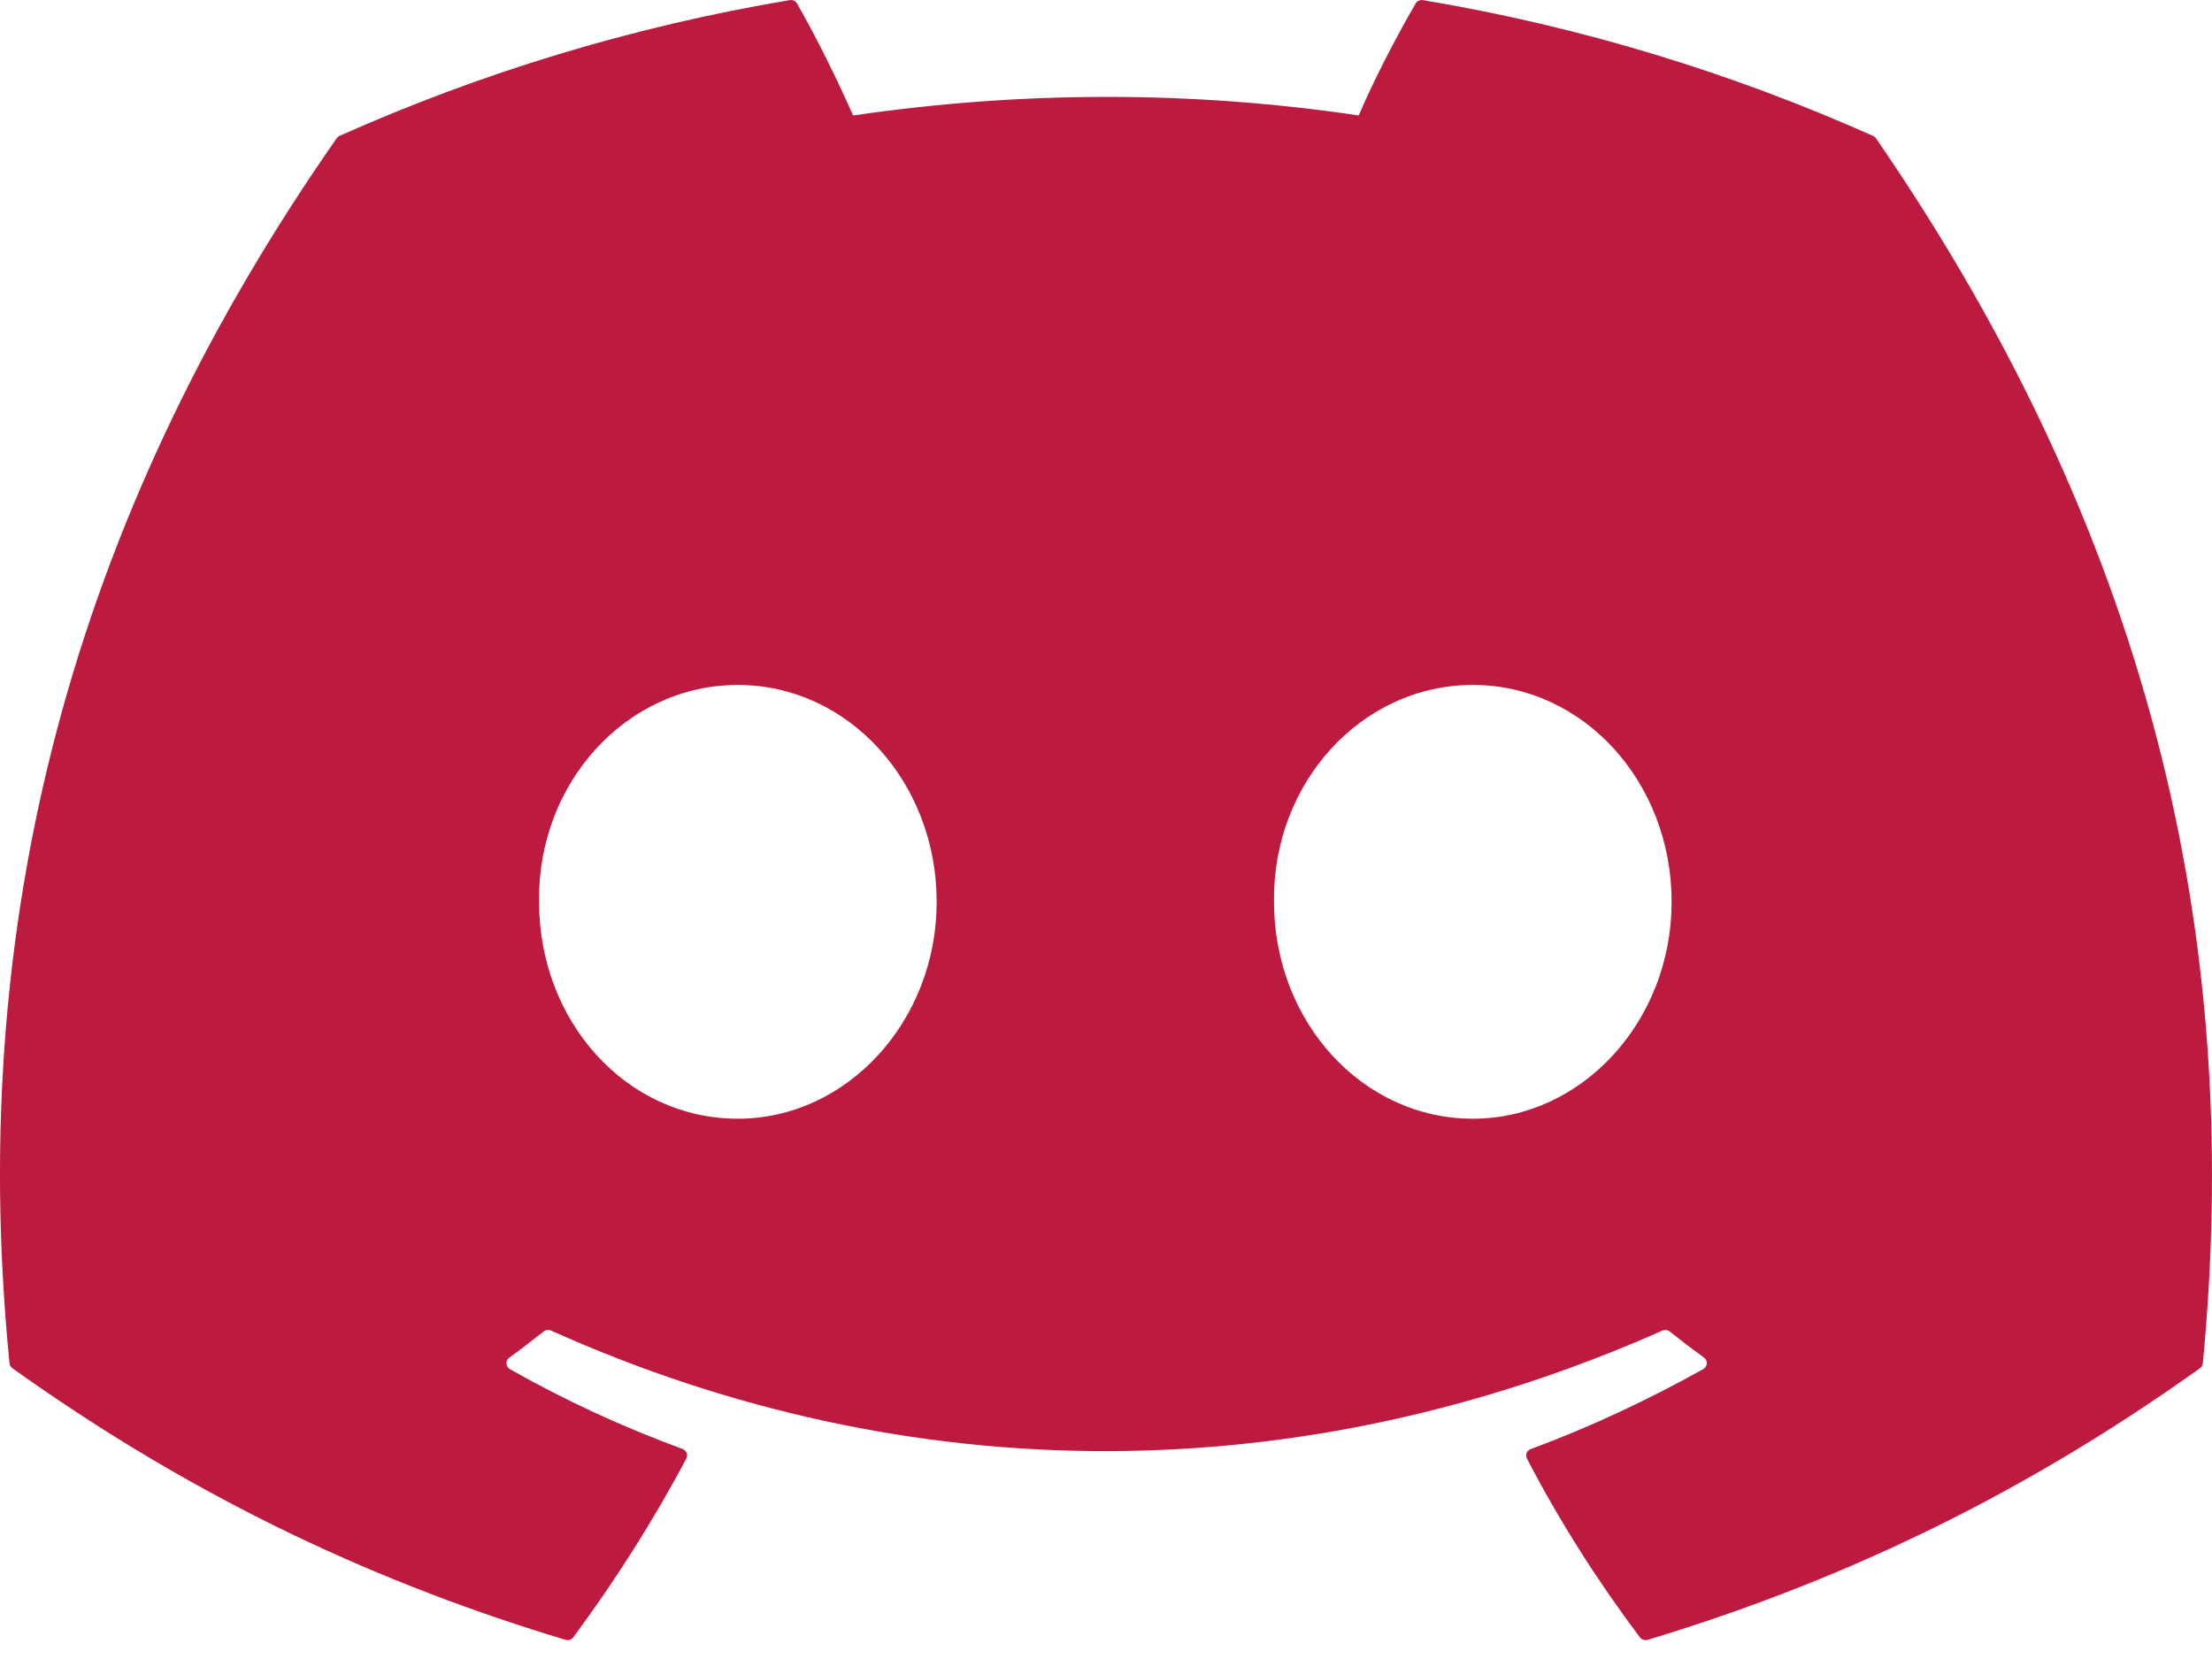<svg width="20" height="15" viewBox="0 0 20 15" fill="none" xmlns="http://www.w3.org/2000/svg">
<path d="M3.043 1.252C0.785 4.484 -0.331 8.129 0.086 12.326C0.088 12.344 0.097 12.36 0.112 12.371C1.823 13.593 3.48 14.335 5.114 14.827C5.127 14.83 5.14 14.83 5.153 14.826C5.166 14.822 5.177 14.814 5.184 14.803C5.562 14.292 5.905 13.754 6.205 13.188C6.223 13.154 6.207 13.114 6.171 13.101C5.627 12.901 5.109 12.662 4.61 12.379C4.571 12.356 4.569 12.301 4.605 12.275C4.711 12.199 4.815 12.118 4.916 12.038C4.934 12.023 4.96 12.02 4.981 12.03C8.216 13.484 11.759 13.484 15.032 12.03C15.053 12.021 15.079 12.024 15.097 12.039C15.197 12.119 15.302 12.199 15.407 12.275C15.443 12.301 15.44 12.356 15.4 12.379C14.902 12.656 14.384 12.901 13.84 13.102C13.805 13.115 13.788 13.154 13.806 13.188C14.1 13.754 14.443 14.293 14.827 14.804C14.844 14.825 14.871 14.834 14.897 14.827C16.524 14.335 18.181 13.593 19.891 12.371C19.906 12.36 19.916 12.343 19.917 12.325C20.266 8.695 19.556 5.02 16.963 1.252C16.957 1.242 16.947 1.234 16.936 1.229C15.66 0.66 14.294 0.24 12.865 0.001C12.839 -0.003 12.813 0.009 12.8 0.031C12.623 0.335 12.421 0.725 12.285 1.044C10.779 0.82 9.25 0.82 7.713 1.044C7.576 0.732 7.381 0.335 7.206 0.031C7.199 0.02 7.19 0.011 7.178 0.006C7.166 0 7.153 -0.001 7.14 0.001C5.711 0.241 4.344 0.66 3.069 1.229C3.058 1.234 3.049 1.242 3.043 1.252ZM11.519 8.154C11.504 7.081 12.308 6.193 13.317 6.193C14.318 6.193 15.114 7.073 15.114 8.154C15.114 9.235 14.302 10.115 13.317 10.115C12.316 10.115 11.519 9.235 11.519 8.154ZM4.874 8.154C4.858 7.081 5.662 6.193 6.671 6.193C7.672 6.193 8.469 7.073 8.469 8.154C8.469 9.235 7.657 10.115 6.671 10.115C5.662 10.115 4.874 9.235 4.874 8.154Z" fill="#BD1A3F"/>
</svg>
